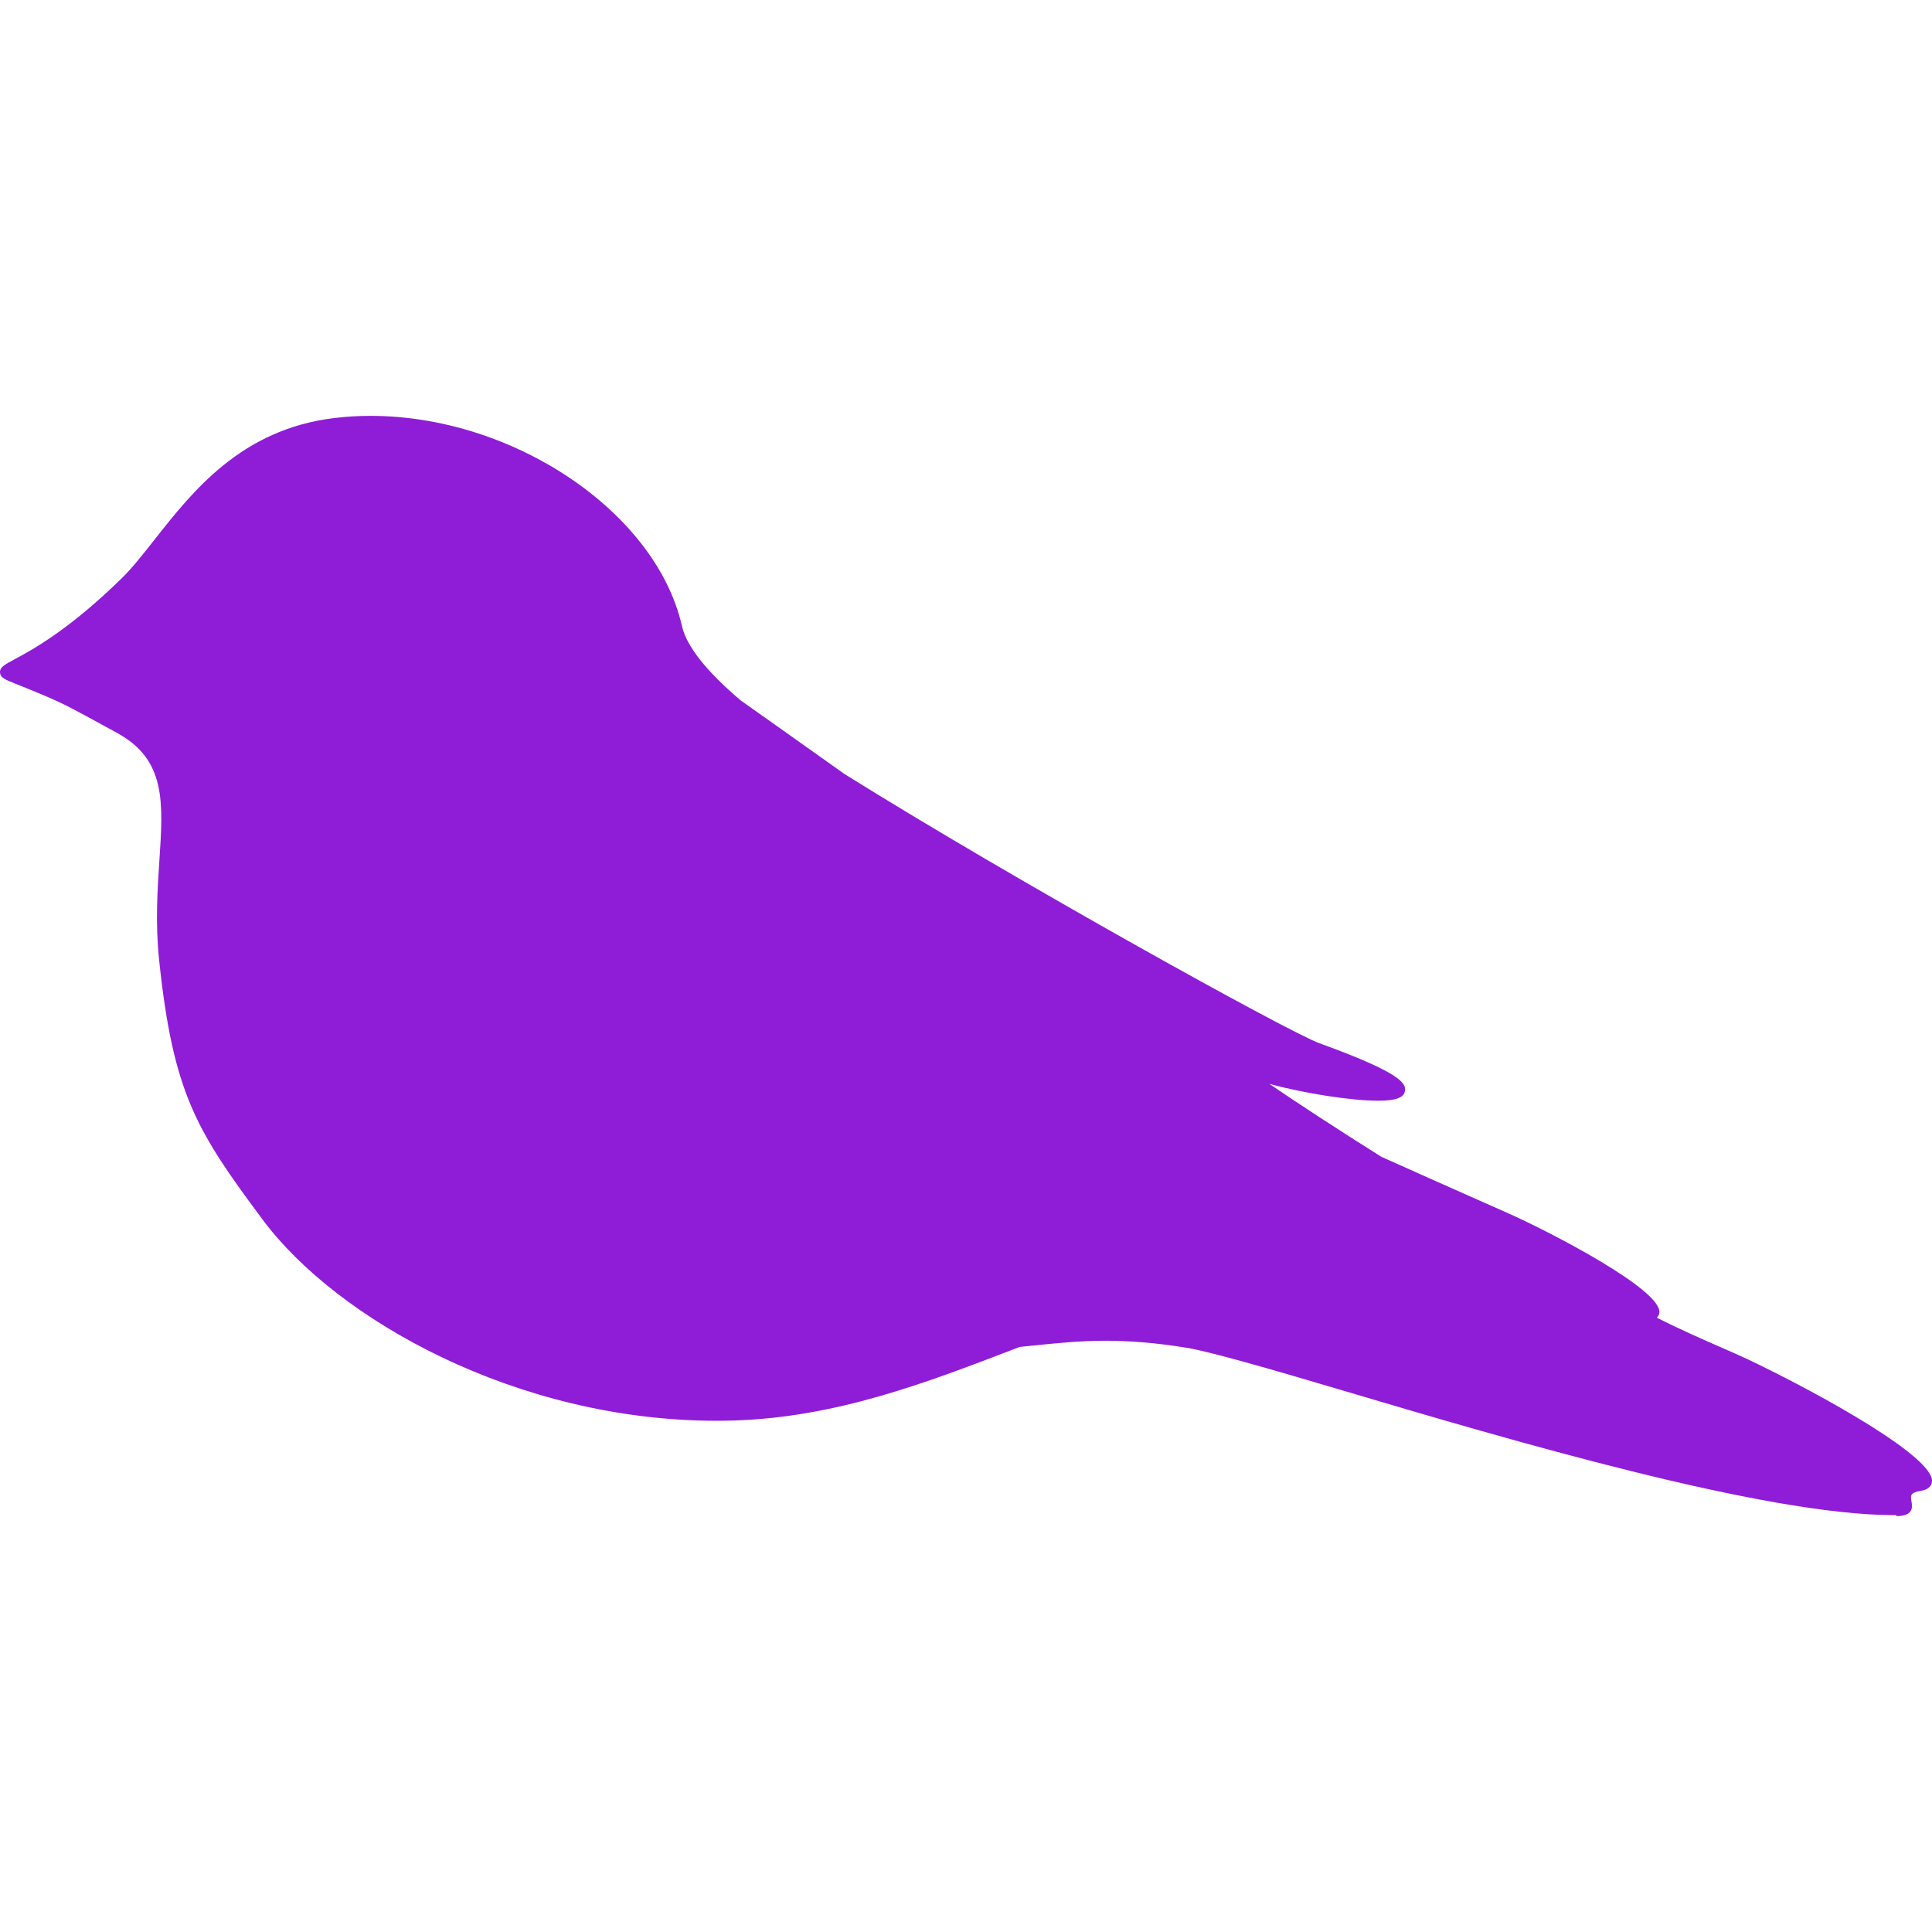 <?xml version="1.0" encoding="iso-8859-1"?>
<!-- Generator: Adobe Illustrator 17.1.0, SVG Export Plug-In . SVG Version: 6.00 Build 0)  -->
<!DOCTYPE svg PUBLIC "-//W3C//DTD SVG 1.1//EN" "http://www.w3.org/Graphics/SVG/1.1/DTD/svg11.dtd">
<svg version="1.1" id="Capa_1" xmlns="http://www.w3.org/2000/svg" xmlns:xlink="http://www.w3.org/1999/xlink" x="0px" y="0px"
	 viewBox="0 0 377.939 377.939" style="enable-background:new 0 0 377.939 377.939;" xml:space="preserve">
<path fill="#8f1dd7" d="M342.035,265.971c-1.502-0.718-3.292-1.498-5.365-2.401c-3.561-1.552-7.867-3.428-12.555-5.803
	c0.24-0.227,0.397-0.51,0.469-0.85c0.941-4.437-21.551-16.019-29.409-19.511l-4.98-2.21c-5.836-2.589-12.895-5.72-19.993-8.913
	c-8.529-5.366-16.188-10.359-21.888-14.257c6.95,1.907,16.195,3.298,21.238,3.298c3.471,0,5.051-0.57,5.286-1.905
	c0.262-1.492-0.797-3.569-16.777-9.358c-5.903-2.139-59.082-31.558-92.867-52.652c-11.098-7.89-19.209-13.622-20.218-14.336
	l-0.031-0.017c-6.759-5.724-10.644-10.636-11.545-14.601c-5.063-22.28-32.956-41.104-60.908-41.104c-2.41,0-4.808,0.145-7.128,0.429
	c-18.152,2.222-27.602,14.222-35.195,23.863c-2.208,2.805-4.294,5.453-6.303,7.424c-10.392,10.193-17.596,14.067-21.059,15.929
	c-1.964,1.057-2.861,1.539-2.802,2.557c0.061,1.036,0.972,1.396,3.409,2.359c0.596,0.235,1.291,0.51,2.086,0.838
	c6.716,2.766,6.716,2.766,17.436,8.646c9.547,5.236,9,13.513,8.242,24.969c-0.378,5.728-0.808,12.219-0.051,19.433
	c2.741,26.121,7.34,33.443,20.235,50.77c14.558,19.563,49.75,39.366,88.844,39.366c1.057,0,2.108-0.016,3.168-0.047
	c20.066-0.573,37.778-7.37,54.907-13.94l1.168-0.454l2.317-0.242c5.111-0.51,9.526-0.975,14.386-0.975
	c4.855,0,9.889,0.397,15.841,1.354c4.622,0.743,16.052,4.038,30.524,8.333c32.879,9.759,82.566,24.427,107.998,24.427h0.449v0.197
	c1,0,2.102-0.174,2.633-0.783c0.628-0.722,0.408-1.497,0.31-2.2c-0.15-1.077-0.274-1.618,1.99-1.996
	c1.616-0.27,1.958-1.192,2.032-1.718C378.583,285.23,356.812,273.032,342.035,265.971z M370.958,295.776c0.001,0,0.001,0,0.002,0
	v0.009L370.958,295.776z"/>
<g>
</g>
<g>
</g>
<g>
</g>
<g>
</g>
<g>
</g>
<g>
</g>
<g>
</g>
<g>
</g>
<g>
</g>
<g>
</g>
<g>
</g>
<g>
</g>
<g>
</g>
<g>
</g>
<g>
</g>
</svg>

